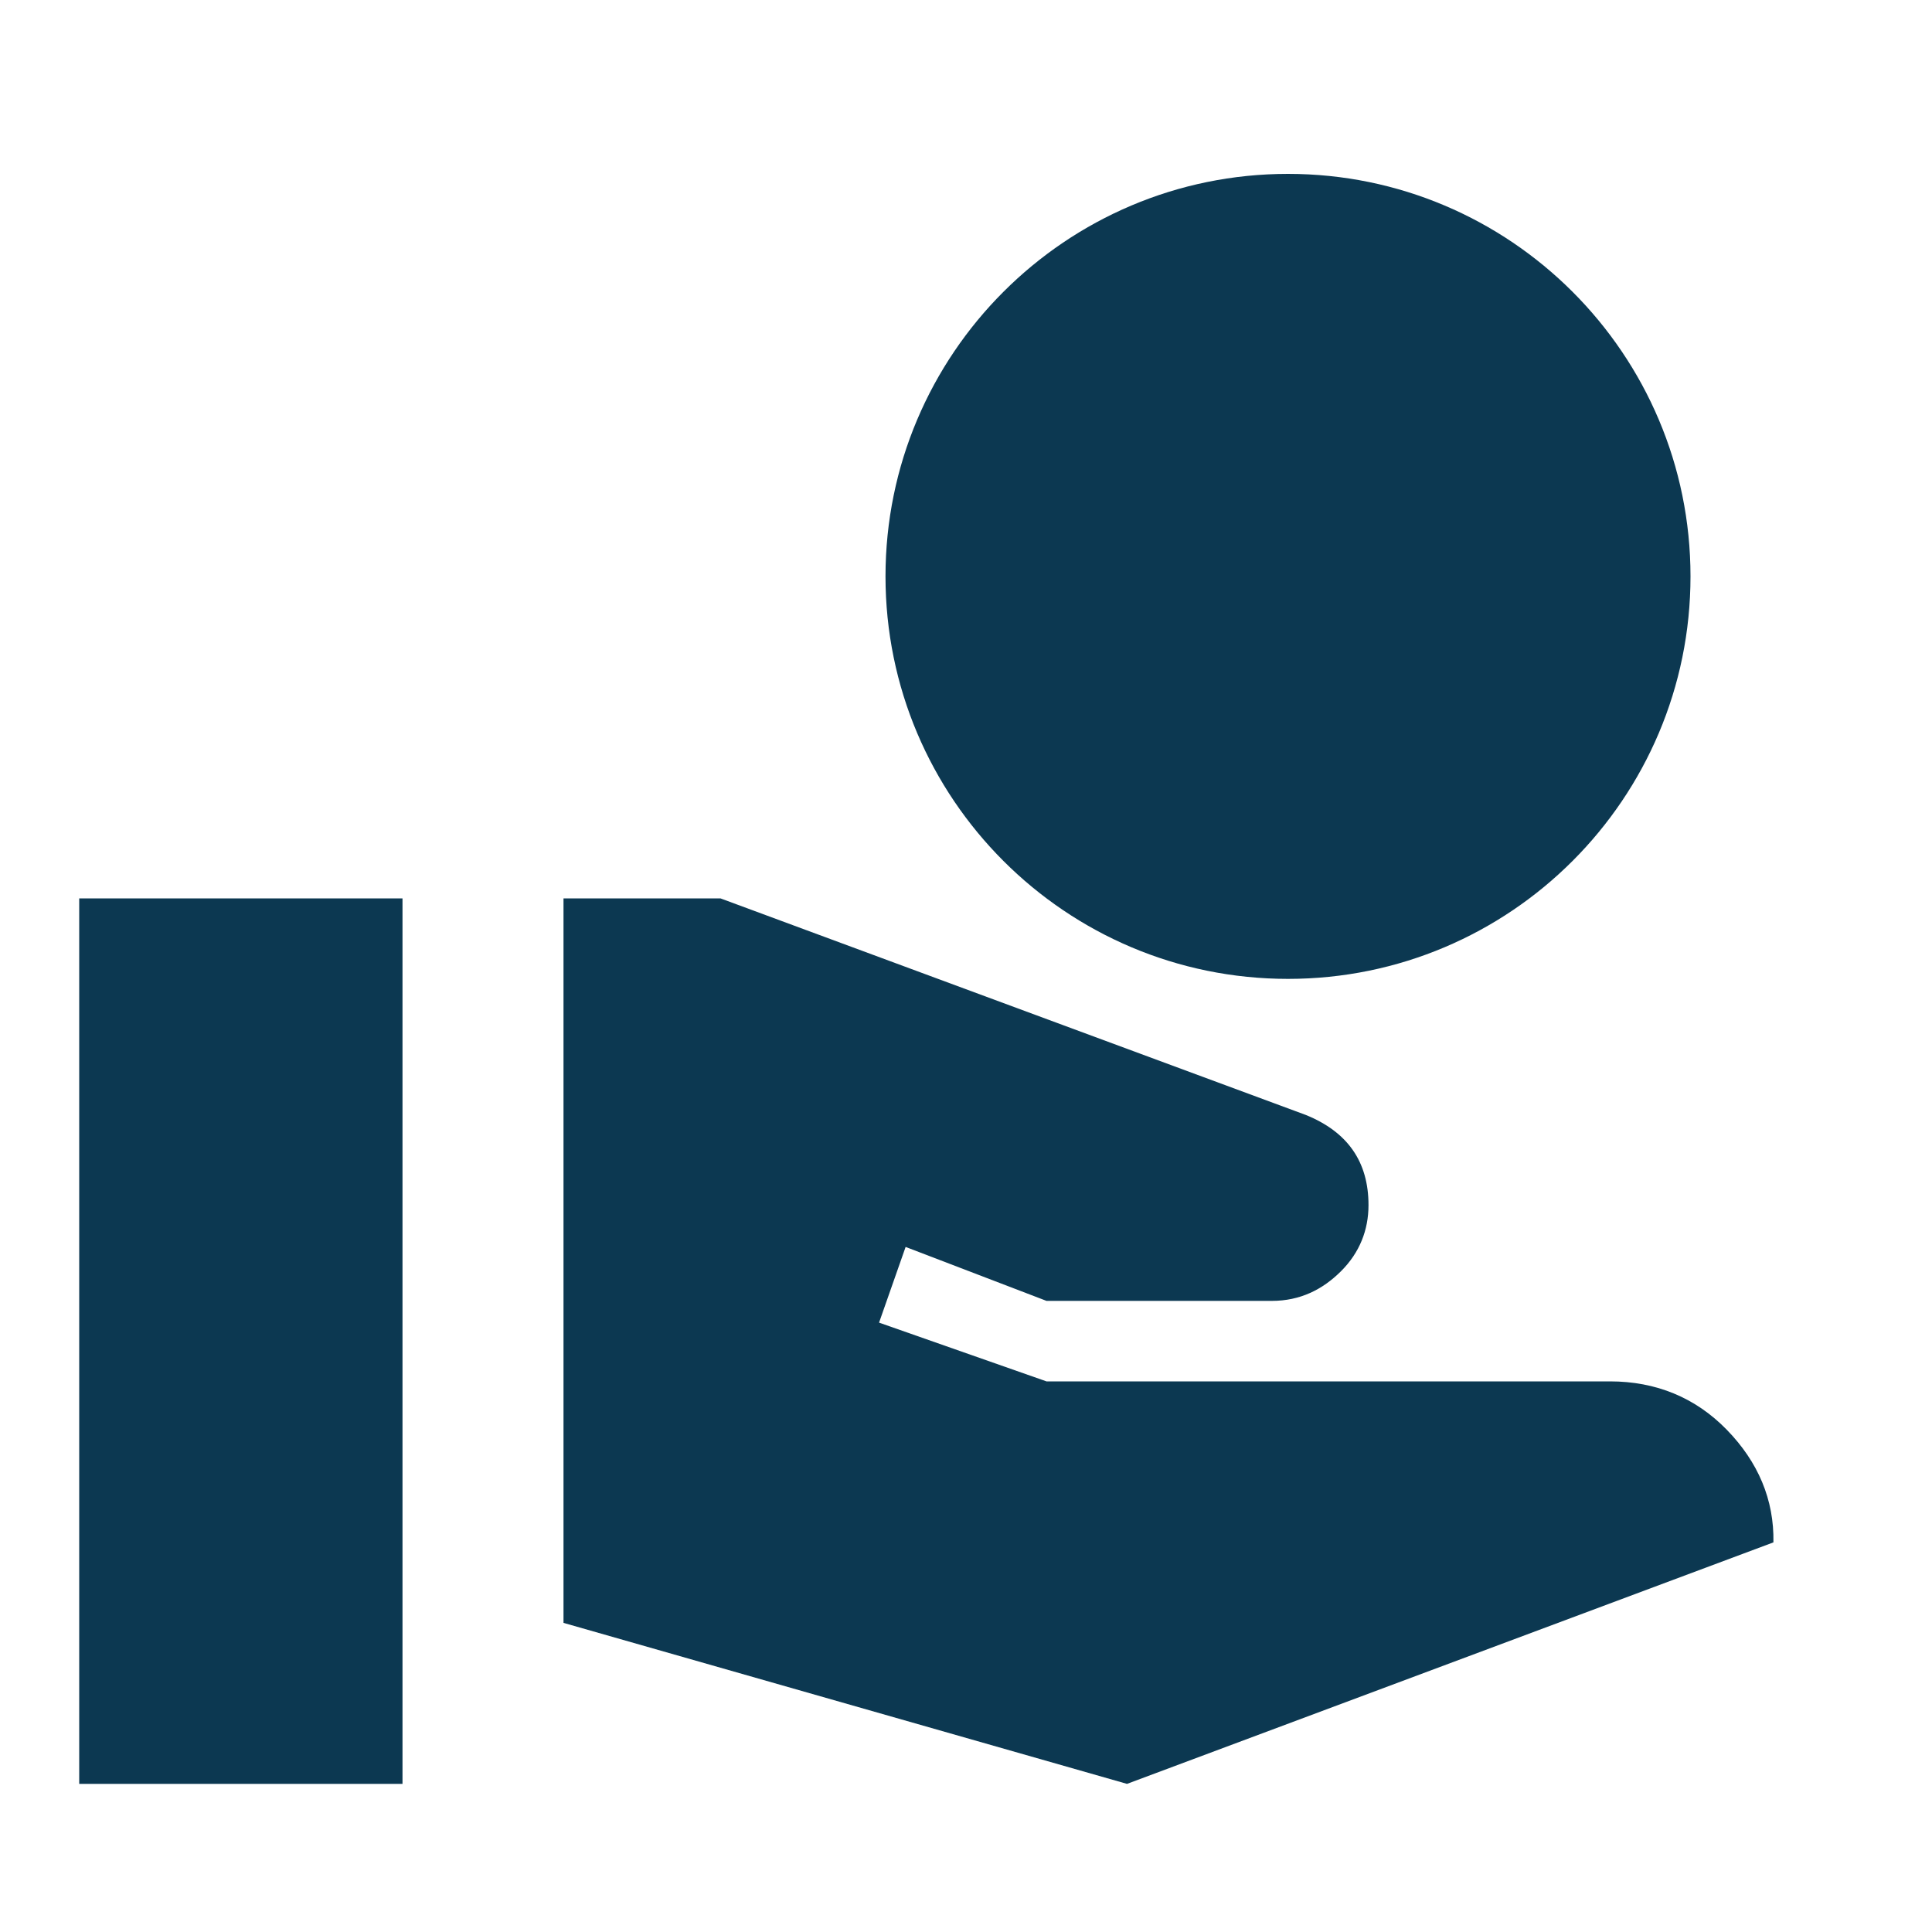 <svg width="75" height="75" viewBox="0 0 75 75" fill="none" xmlns="http://www.w3.org/2000/svg">
<path d="M50 38C58.625 38 65.625 31 65.625 22.375C65.625 13.75 58.625 6.75 50 6.75C41.375 6.75 34.375 13.75 34.375 22.375C34.375 31 41.375 38 50 38ZM67.031 55.5C65.812 54.25 64.281 53.625 62.5 53.625H40.625L34.125 51.344L35.156 48.406L40.625 50.5H49.375C50.469 50.5 51.344 50.062 52.062 49.344C52.781 48.625 53.125 47.75 53.125 46.781C53.125 45.094 52.312 43.938 50.688 43.281L27.969 34.875H21.875V63L43.75 69.25L68.844 59.875C68.875 58.219 68.25 56.75 67.031 55.5ZM15.625 34.875H3.075V69.25H15.625V34.875Z" fill="#0C3851"/>
</svg>
